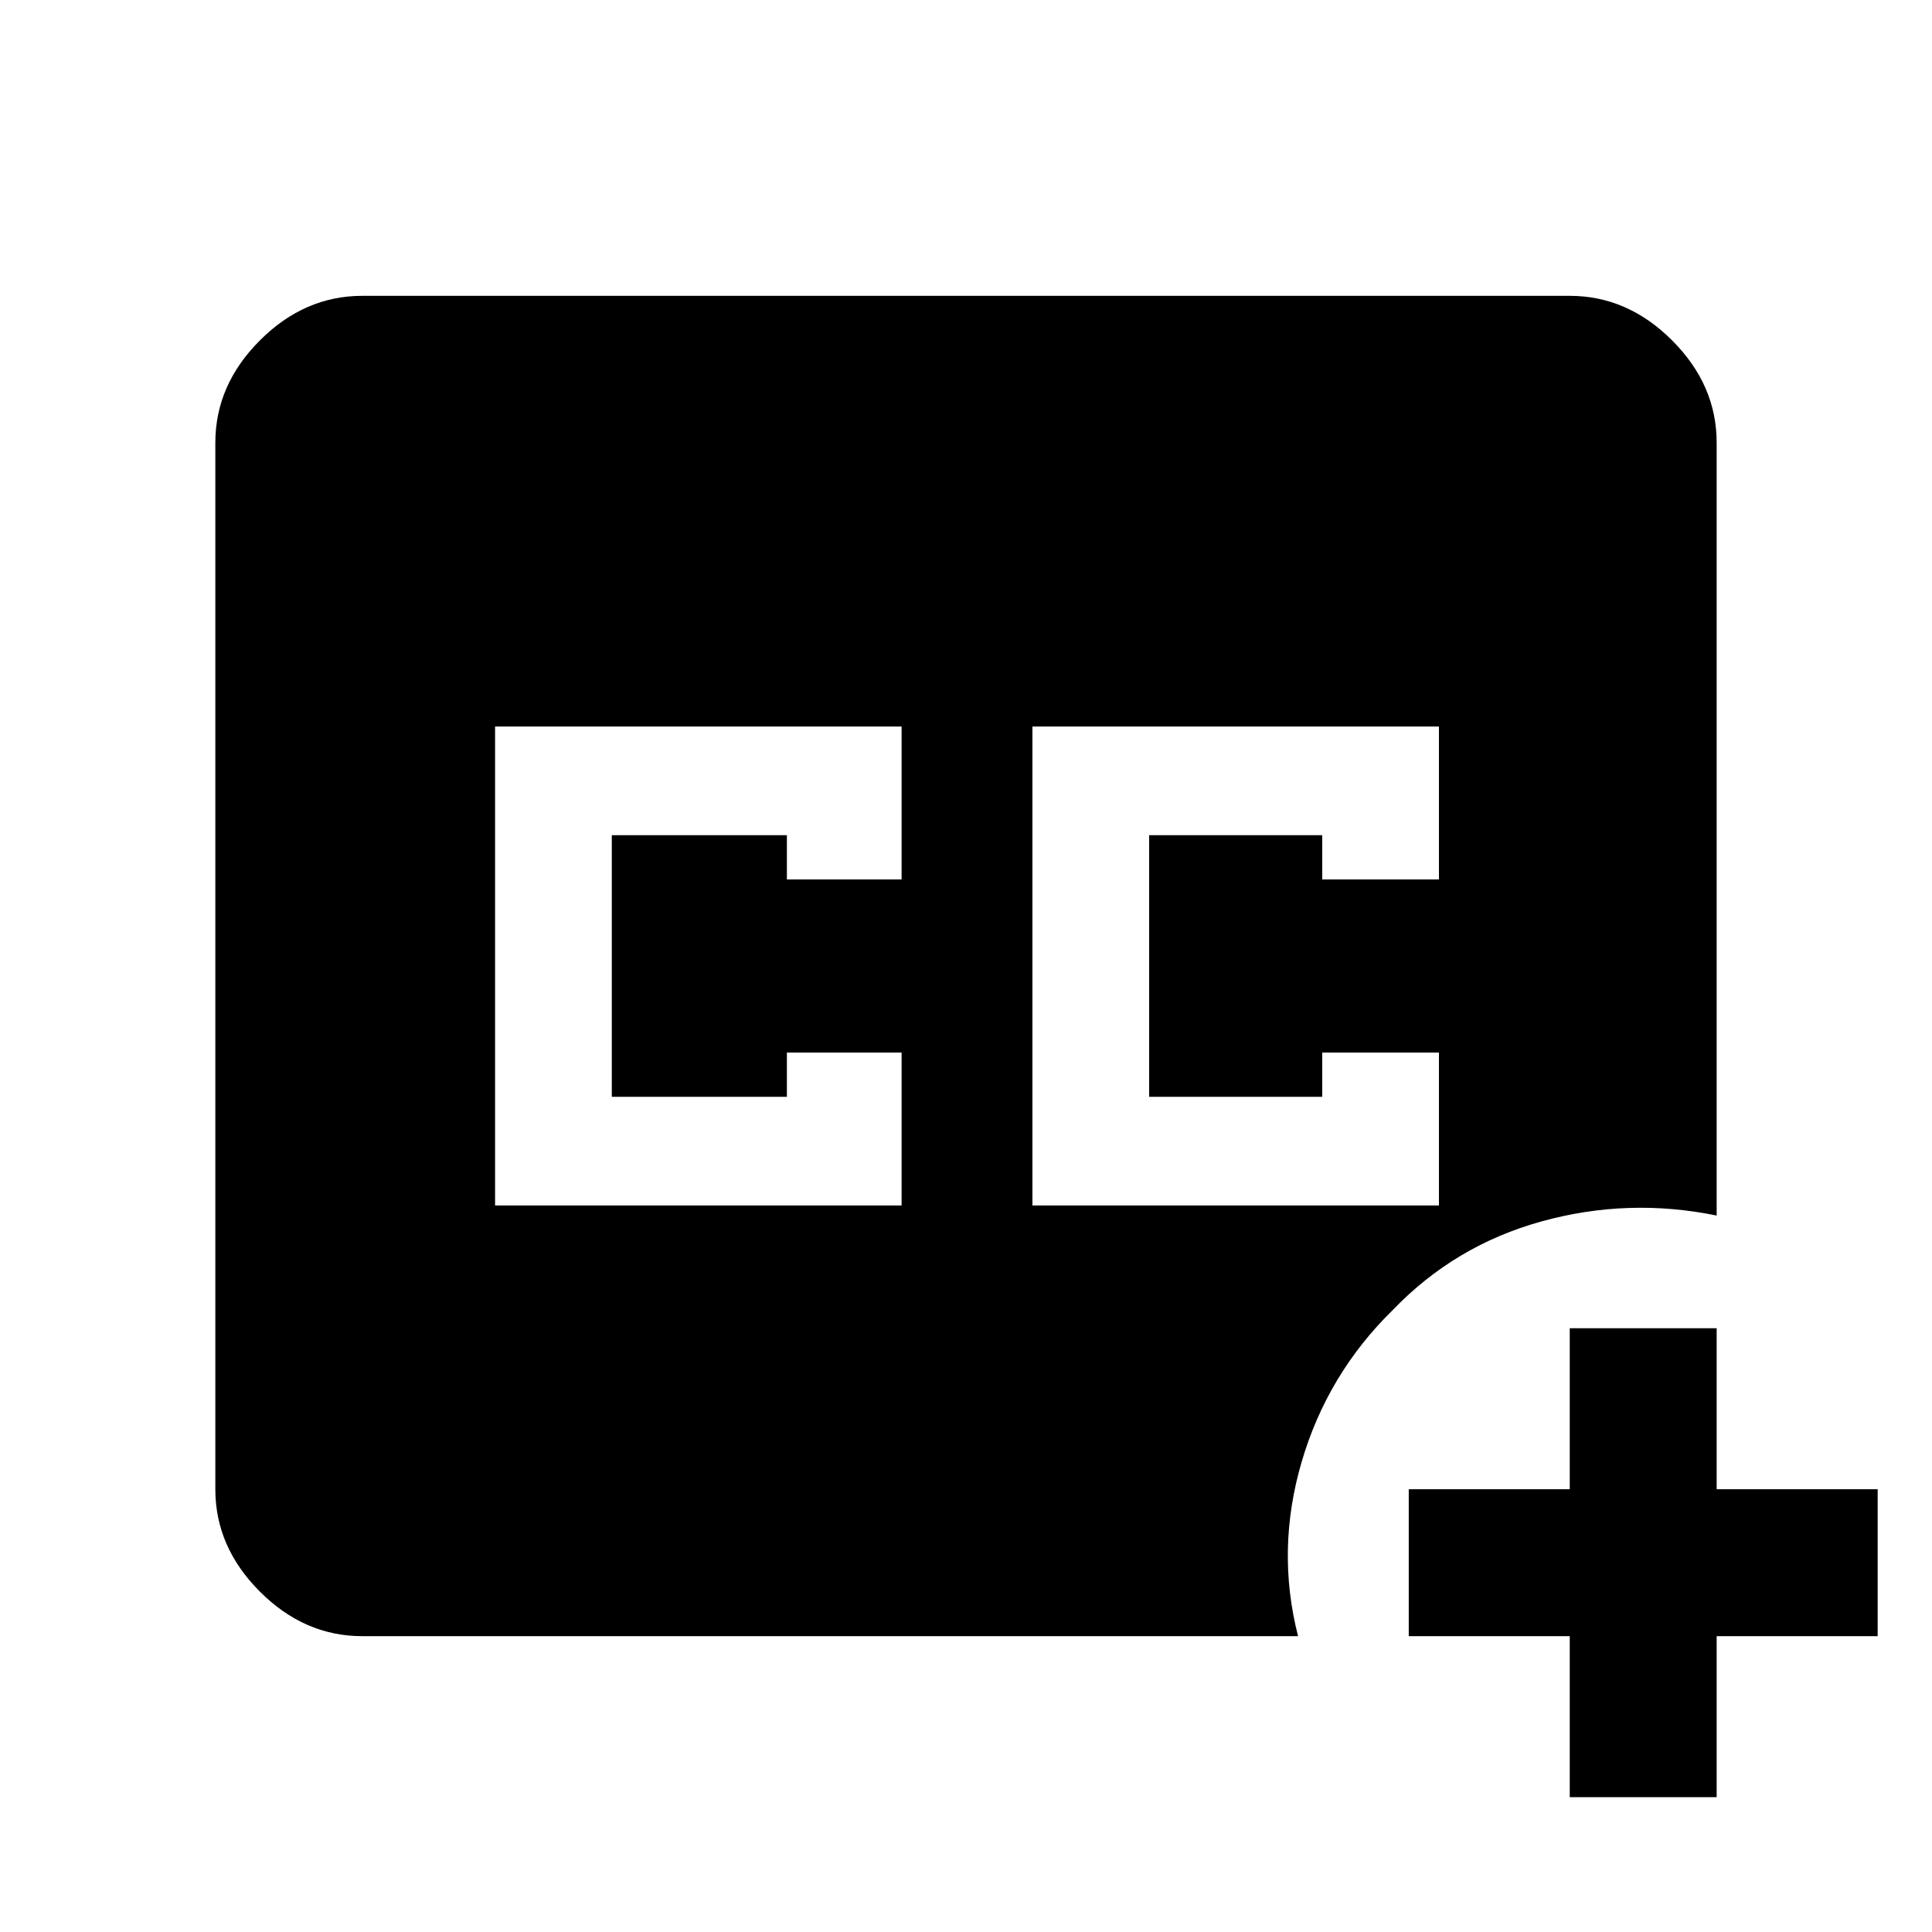 <svg xmlns="http://www.w3.org/2000/svg" height="48" viewBox="0 -960 960 960" width="48"><path d="M513-361h212q-2.34 2.11-4.59 3.18-2.25 1.07-5.41 1.82v-81h-58v22h-86v-130h86v22h58v-76H513v238Zm-267 0h202v-76h-57v22h-87v-130h87v22h57v-76H246v238Zm-66 214q-28.73 0-50.86-22.14Q107-191.27 107-220v-520q0-28.72 22.14-50.86Q151.27-813 180-813h600q28.72 0 50.86 22.14T853-740v384q-44-9-87.05 2.92Q722.9-341.17 692-309q-32.45 31.8-45.22 75.4Q634-190 645-147H180Zm600 80v-80h-80v-73h80v-80h73v80h80v73h-80v80h-73Z"/></svg>